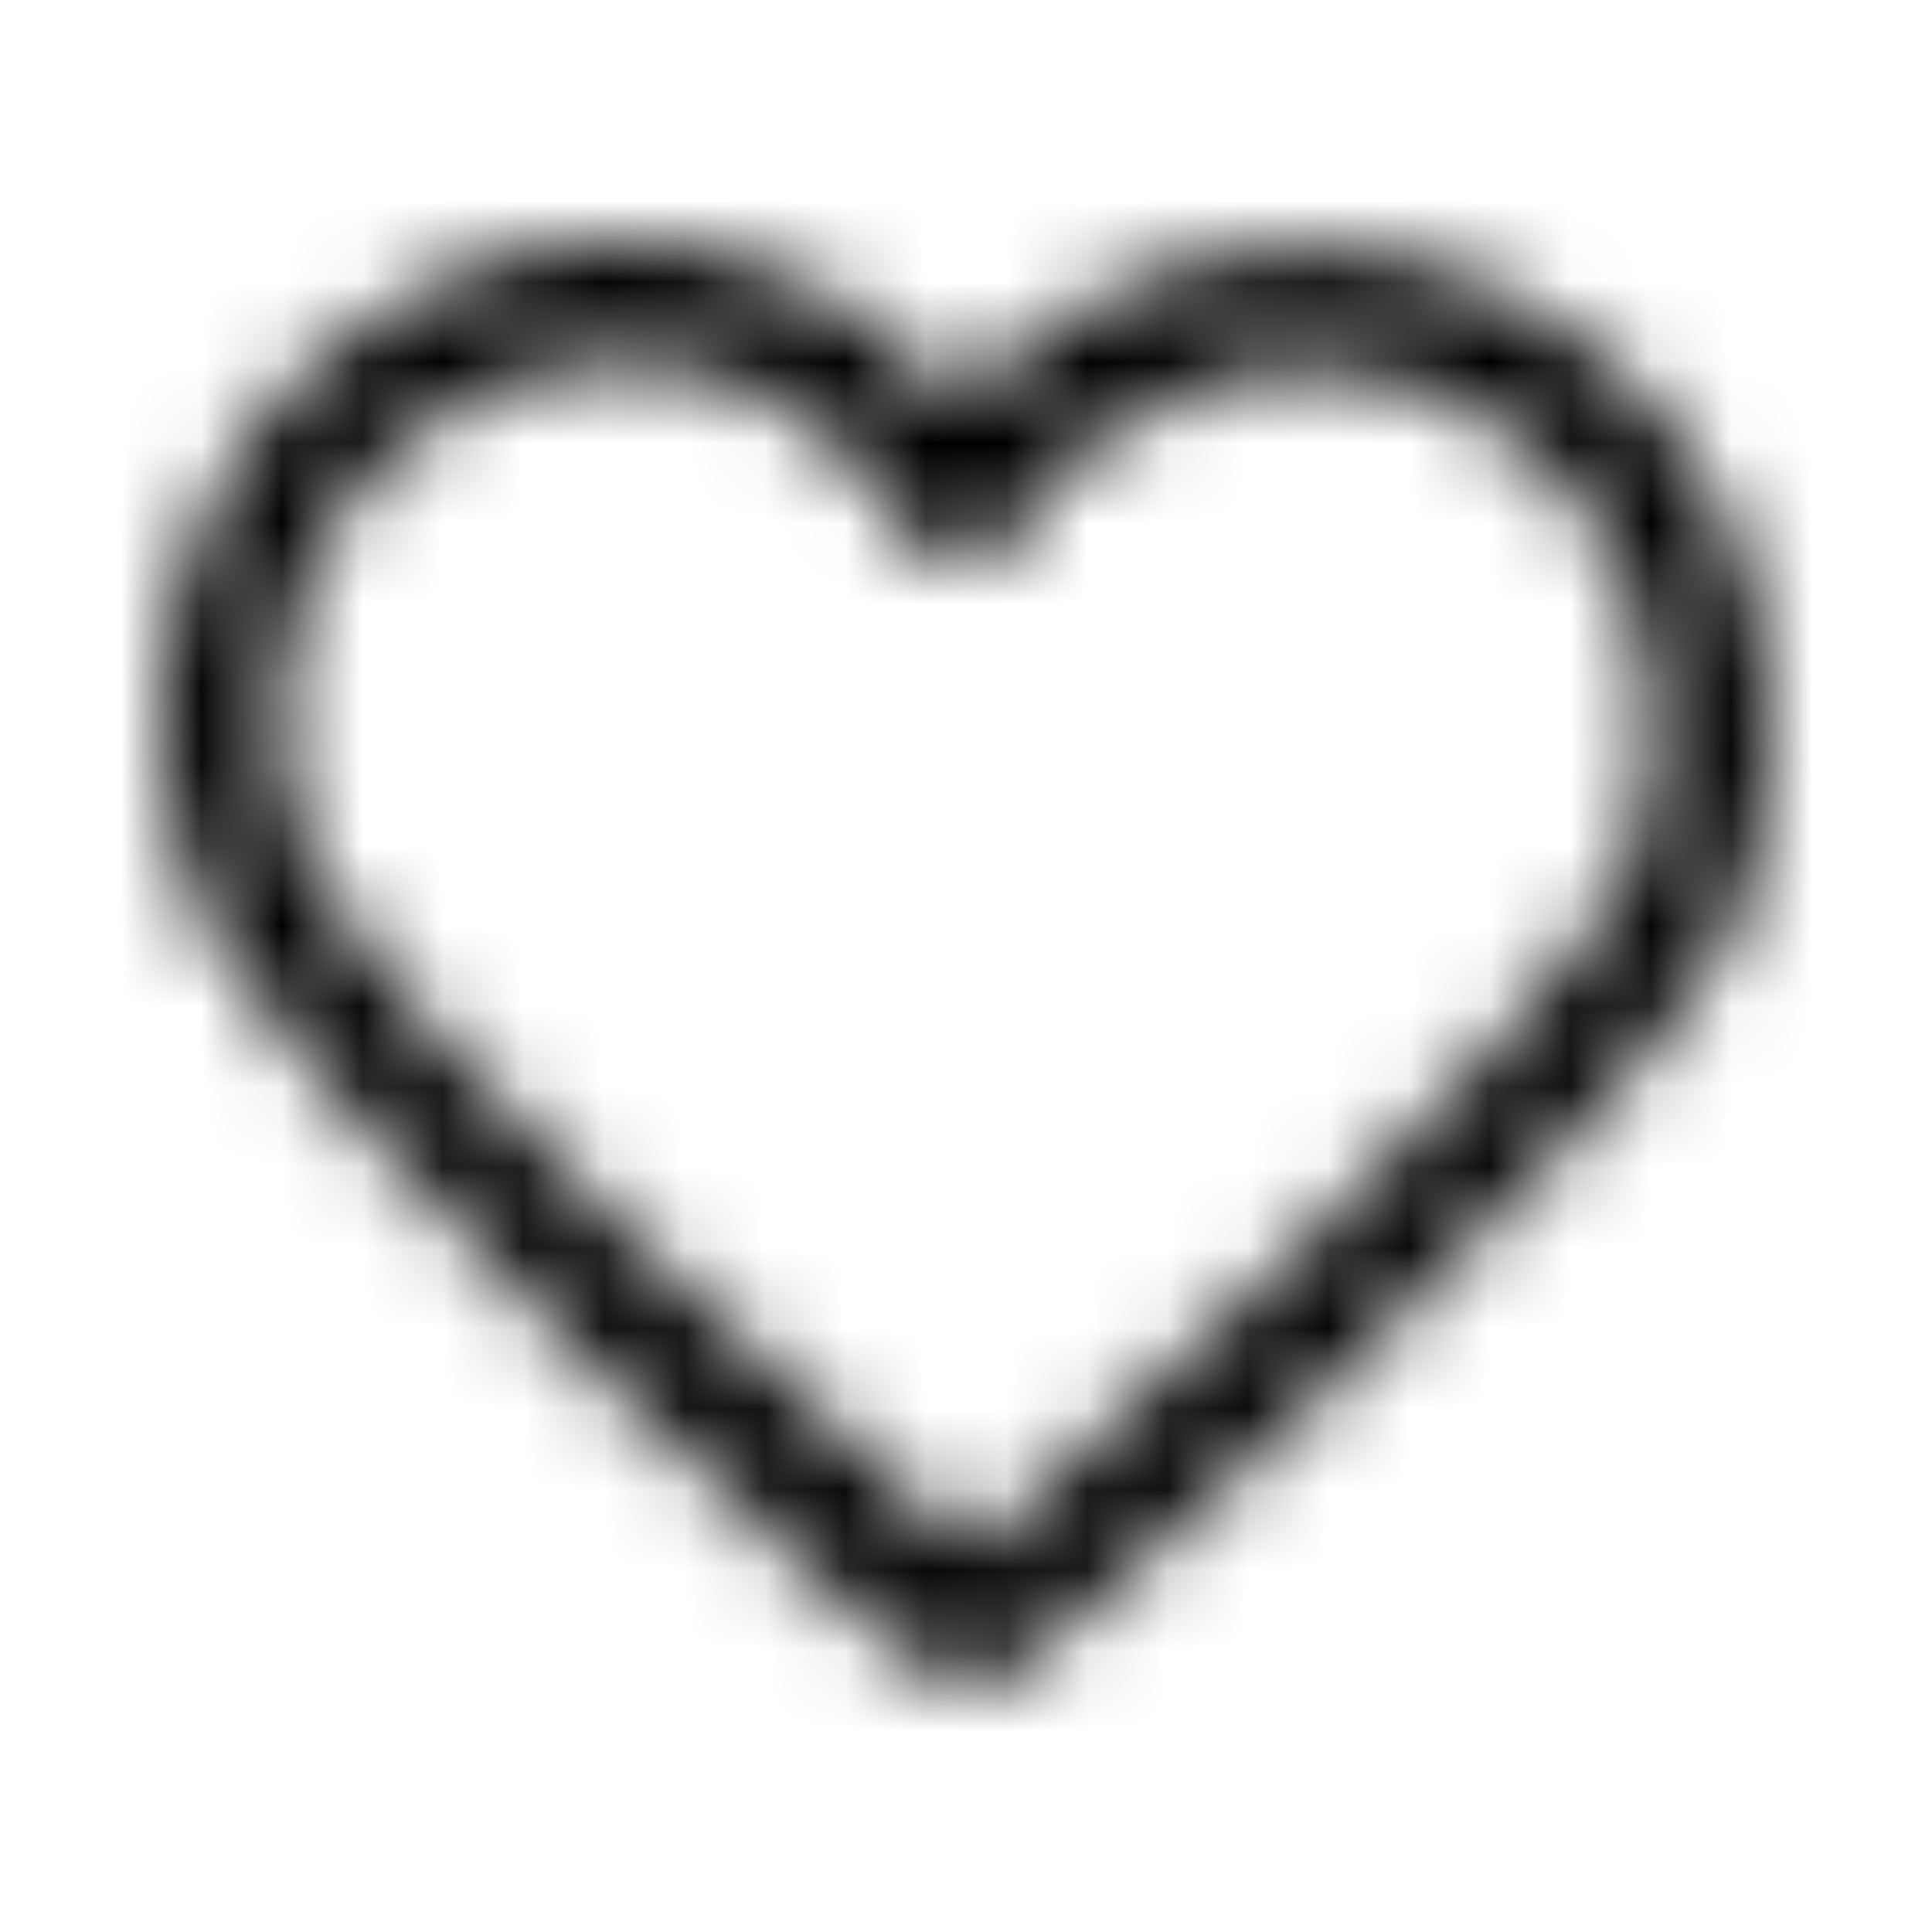 <?xml version="1.0" encoding="UTF-8"?>
<svg width="24px" height="24px" viewBox="0 0 24 24" version="1.1" xmlns="http://www.w3.org/2000/svg" xmlns:xlink="http://www.w3.org/1999/xlink">
    <!-- Generator: Sketch 52.3 (67297) - http://www.bohemiancoding.com/sketch -->
    <title>heart</title>
    <desc>Created with Sketch.</desc>
    <defs>
        <path d="M7.738,4.479 C7.027,4.479 6.321,4.678 5.682,5.065 C4.687,5.61 3.975,6.512 3.649,7.622 C3.31,8.777 3.439,10 4.013,11.066 C4.882,12.747 10.46,17.935 12.078,19.32 C13.676,17.953 19.161,12.861 20.142,11.062 C21.114,8.8 20.292,6.149 18.24,5.09 C18.234,5.087 18.23,5.085 18.225,5.083 C16.244,4 13.758,4.699 12.563,6.671 C12.428,6.894 12.198,7.026 11.93,7.024 C11.671,7.021 11.434,6.88 11.306,6.654 C10.713,5.616 9.791,4.888 8.709,4.605 C8.388,4.521 8.063,4.479 7.738,4.479 M12.077,20.999 C11.109,20.999 3.489,13.247 2.722,11.762 C1.967,10.359 1.796,8.735 2.246,7.202 C2.685,5.712 3.647,4.497 4.958,3.781 C6.199,3.026 7.673,2.806 9.076,3.174 C10.205,3.469 11.2,4.114 11.958,5.027 C13.702,3.069 16.57,2.501 18.913,3.777 C21.646,5.193 22.761,8.677 21.454,11.715 C20.306,13.826 12.805,20.999 12.077,20.999" id="path-1"></path>
    </defs>
    <g id="heart" stroke="none" stroke-width="1" fill="none" fill-rule="evenodd">
        <g id="ui/favorite_deselected_24">
            <g id="fav">
                <rect id="Bounds" fill="#FF0000" opacity="0" x="0" y="0" width="24" height="24"></rect>
                <mask id="mask-2" fill="white">
                    <use xlink:href="#path-1"></use>
                </mask>
                <g id="Mask"></g>
                <g id="Black-058%-(Secondary)" fill="#D8D8D8" mask="url(#mask-2)">
                    <g transform="translate(-12, -12)" fill="#000000" id="Rectangle-435-Copy-4">
                        <rect x="0" y="0" width="48" height="48"></rect>
                    </g>
                </g>
            </g>
        </g>
    </g>
</svg>
